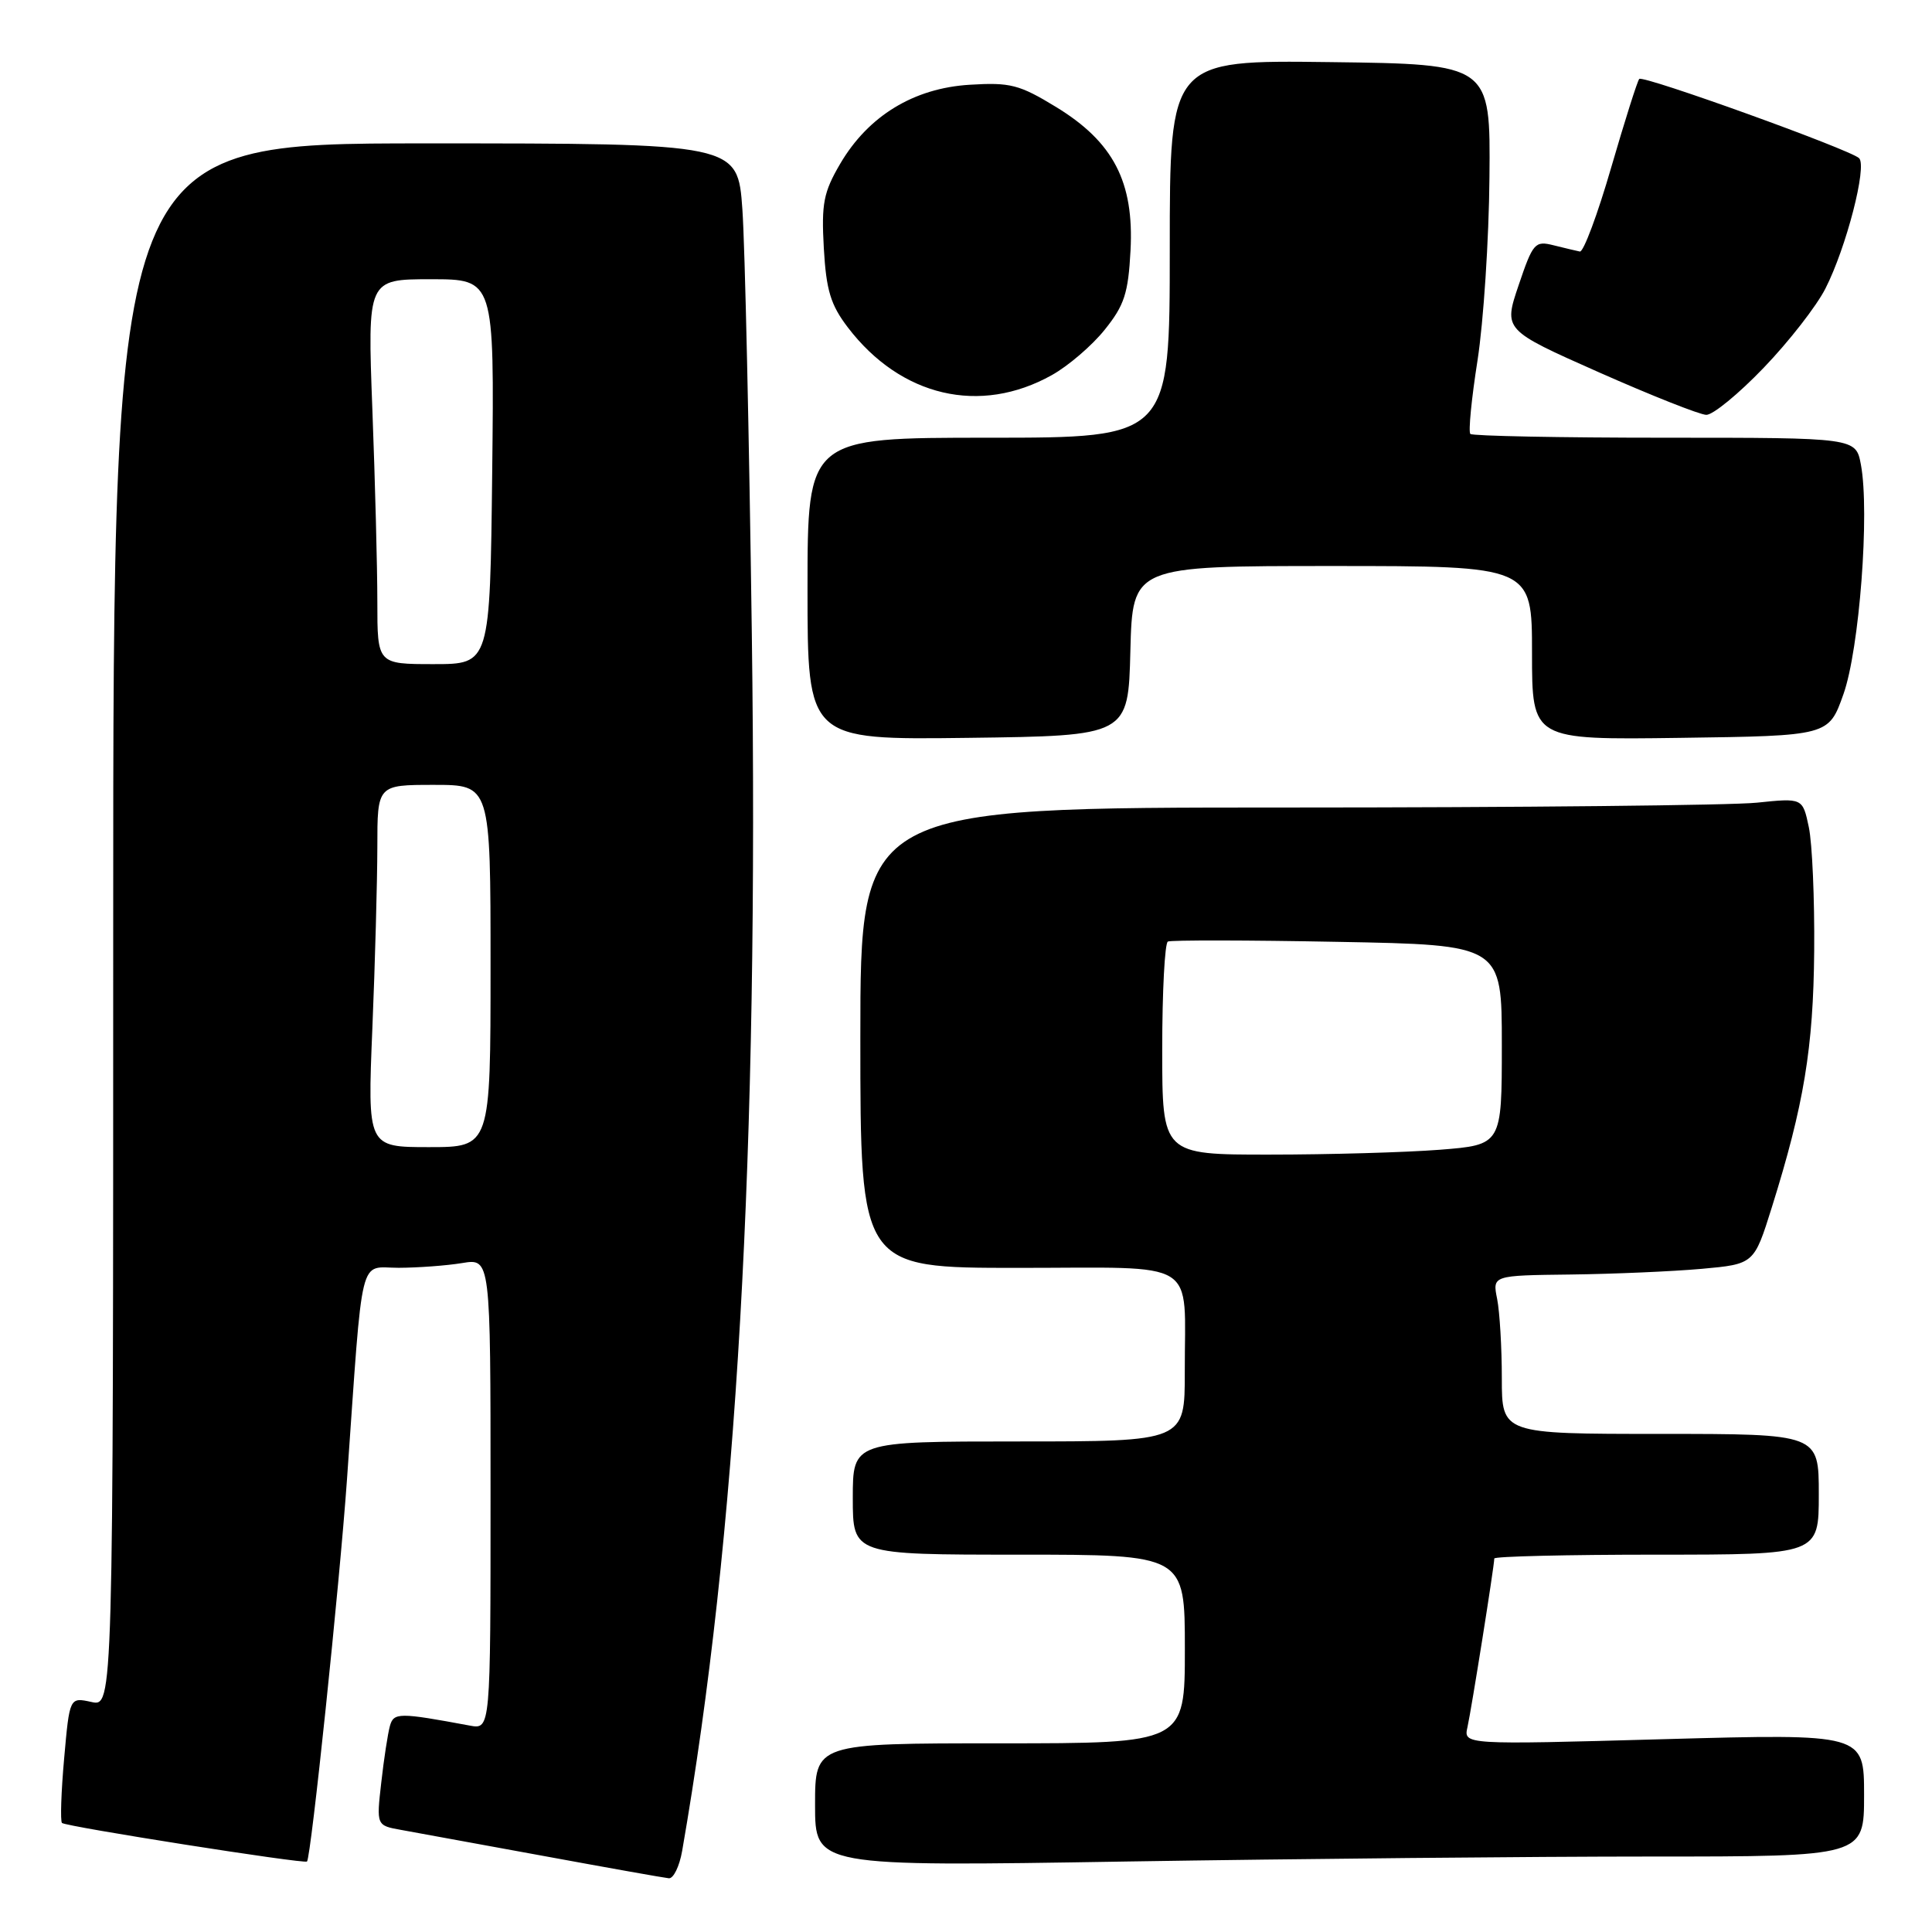 <?xml version="1.0" encoding="UTF-8" standalone="no"?>
<!DOCTYPE svg PUBLIC "-//W3C//DTD SVG 1.1//EN" "http://www.w3.org/Graphics/SVG/1.1/DTD/svg11.dtd" >
<svg xmlns="http://www.w3.org/2000/svg" xmlns:xlink="http://www.w3.org/1999/xlink" version="1.1" viewBox="0 0 256 256">
 <g >
 <path fill="currentColor"
d=" M 90.39 245.25 C 97.65 203.55 100.55 153.00 99.62 84.00 C 99.27 57.88 98.71 32.56 98.37 27.75 C 97.75 19.00 97.75 19.00 56.37 19.00 C 15.00 19.00 15.00 19.00 15.00 122.58 C 15.00 226.16 15.00 226.16 12.11 225.52 C 9.22 224.89 9.22 224.89 8.50 233.00 C 8.10 237.46 7.98 241.31 8.21 241.55 C 8.70 242.03 40.33 247.01 40.68 246.66 C 41.21 246.12 44.98 210.11 45.98 196.00 C 48.14 165.31 47.49 168.00 52.83 167.99 C 55.40 167.98 59.19 167.70 61.25 167.36 C 65.00 166.74 65.00 166.74 65.00 197.95 C 65.00 229.16 65.00 229.16 62.25 228.65 C 52.85 226.90 52.16 226.90 51.66 228.72 C 51.39 229.70 50.87 233.06 50.52 236.19 C 49.87 241.89 49.87 241.89 53.19 242.48 C 55.01 242.81 63.47 244.36 72.00 245.92 C 80.53 247.49 88.00 248.82 88.62 248.88 C 89.23 248.95 90.03 247.31 90.39 245.25 Z  M 218.75 246.00 C 247.00 246.00 247.00 246.00 247.00 237.86 C 247.00 229.72 247.00 229.72 220.46 230.45 C 193.92 231.19 193.92 231.19 194.45 228.84 C 194.97 226.52 198.00 207.49 198.00 206.51 C 198.00 206.23 207.68 206.00 219.50 206.00 C 241.00 206.00 241.00 206.00 241.00 198.00 C 241.00 190.00 241.00 190.00 220.00 190.00 C 199.00 190.00 199.00 190.00 199.00 182.62 C 199.00 178.57 198.72 173.84 198.38 172.12 C 197.75 169.00 197.75 169.00 208.12 168.88 C 213.83 168.81 221.63 168.47 225.46 168.13 C 232.42 167.50 232.42 167.50 234.77 160.00 C 239.03 146.40 240.28 138.87 240.39 126.00 C 240.45 119.12 240.13 111.75 239.68 109.61 C 238.86 105.73 238.86 105.73 232.78 106.36 C 229.44 106.71 201.35 107.00 170.35 107.00 C 114.00 107.00 114.00 107.00 114.00 137.50 C 114.00 168.00 114.00 168.00 134.88 168.00 C 159.24 168.00 156.96 166.59 156.99 181.75 C 157.00 191.00 157.00 191.00 135.00 191.00 C 113.00 191.00 113.00 191.00 113.00 198.50 C 113.00 206.00 113.00 206.00 135.00 206.00 C 157.00 206.00 157.00 206.00 157.00 218.50 C 157.00 231.00 157.00 231.00 132.50 231.00 C 108.00 231.00 108.00 231.00 108.00 239.16 C 108.00 247.33 108.00 247.33 149.25 246.66 C 171.94 246.30 203.21 246.00 218.75 246.00 Z  M 149.78 86.25 C 150.07 75.00 150.07 75.00 176.53 75.00 C 203.00 75.00 203.00 75.00 203.00 86.52 C 203.00 98.04 203.00 98.04 222.66 97.77 C 242.31 97.50 242.31 97.50 244.26 92.00 C 246.38 86.05 247.76 67.87 246.58 61.57 C 245.91 58.00 245.91 58.00 220.62 58.00 C 206.71 58.00 195.11 57.77 194.83 57.50 C 194.55 57.22 194.98 52.83 195.78 47.75 C 196.57 42.66 197.29 31.75 197.36 23.50 C 197.50 8.50 197.50 8.50 176.25 8.23 C 155.00 7.96 155.00 7.96 155.00 32.98 C 155.00 58.00 155.00 58.00 131.00 58.00 C 107.00 58.00 107.00 58.00 107.00 78.02 C 107.00 98.04 107.00 98.04 128.25 97.77 C 149.50 97.50 149.50 97.50 149.78 86.25 Z  M 233.70 48.73 C 237.02 45.28 240.70 40.56 241.88 38.23 C 244.64 32.82 247.43 22.02 246.34 20.96 C 245.16 19.82 217.74 9.93 217.21 10.46 C 216.97 10.70 215.30 15.98 213.49 22.20 C 211.69 28.41 209.82 33.42 209.34 33.33 C 208.86 33.23 207.29 32.86 205.85 32.50 C 203.39 31.88 203.12 32.19 201.23 37.78 C 199.22 43.72 199.22 43.72 211.86 49.33 C 218.81 52.41 225.22 54.95 226.09 54.97 C 226.97 54.99 230.39 52.18 233.70 48.73 Z  M 139.38 49.70 C 141.55 48.49 144.70 45.79 146.38 43.69 C 148.98 40.46 149.50 38.87 149.80 33.19 C 150.28 24.11 147.54 18.82 139.94 14.18 C 135.07 11.21 133.87 10.90 128.50 11.23 C 121.07 11.68 115.05 15.36 111.33 21.70 C 109.12 25.48 108.83 26.96 109.16 32.89 C 109.48 38.47 110.06 40.39 112.34 43.38 C 119.35 52.57 129.86 55.03 139.38 49.70 Z  M 49.34 136.25 C 49.70 127.59 49.99 116.79 50.00 112.25 C 50.00 104.00 50.00 104.00 57.50 104.00 C 65.00 104.00 65.00 104.00 65.00 128.00 C 65.00 152.00 65.00 152.00 56.84 152.00 C 48.69 152.00 48.69 152.00 49.34 136.25 Z  M 50.00 79.75 C 50.00 75.21 49.70 63.74 49.34 54.25 C 48.69 37.00 48.69 37.00 57.09 37.00 C 65.50 37.00 65.50 37.00 65.22 62.50 C 64.93 88.00 64.93 88.00 57.47 88.00 C 50.00 88.00 50.00 88.00 50.00 79.75 Z  M 154.00 139.06 C 154.00 131.39 154.34 124.95 154.75 124.76 C 155.16 124.56 165.29 124.57 177.25 124.80 C 199.00 125.20 199.00 125.20 199.00 138.45 C 199.00 151.70 199.00 151.70 190.75 152.35 C 186.21 152.70 176.09 152.99 168.25 152.99 C 154.00 153.00 154.00 153.00 154.00 139.06 Z "/>
</g>
</svg>